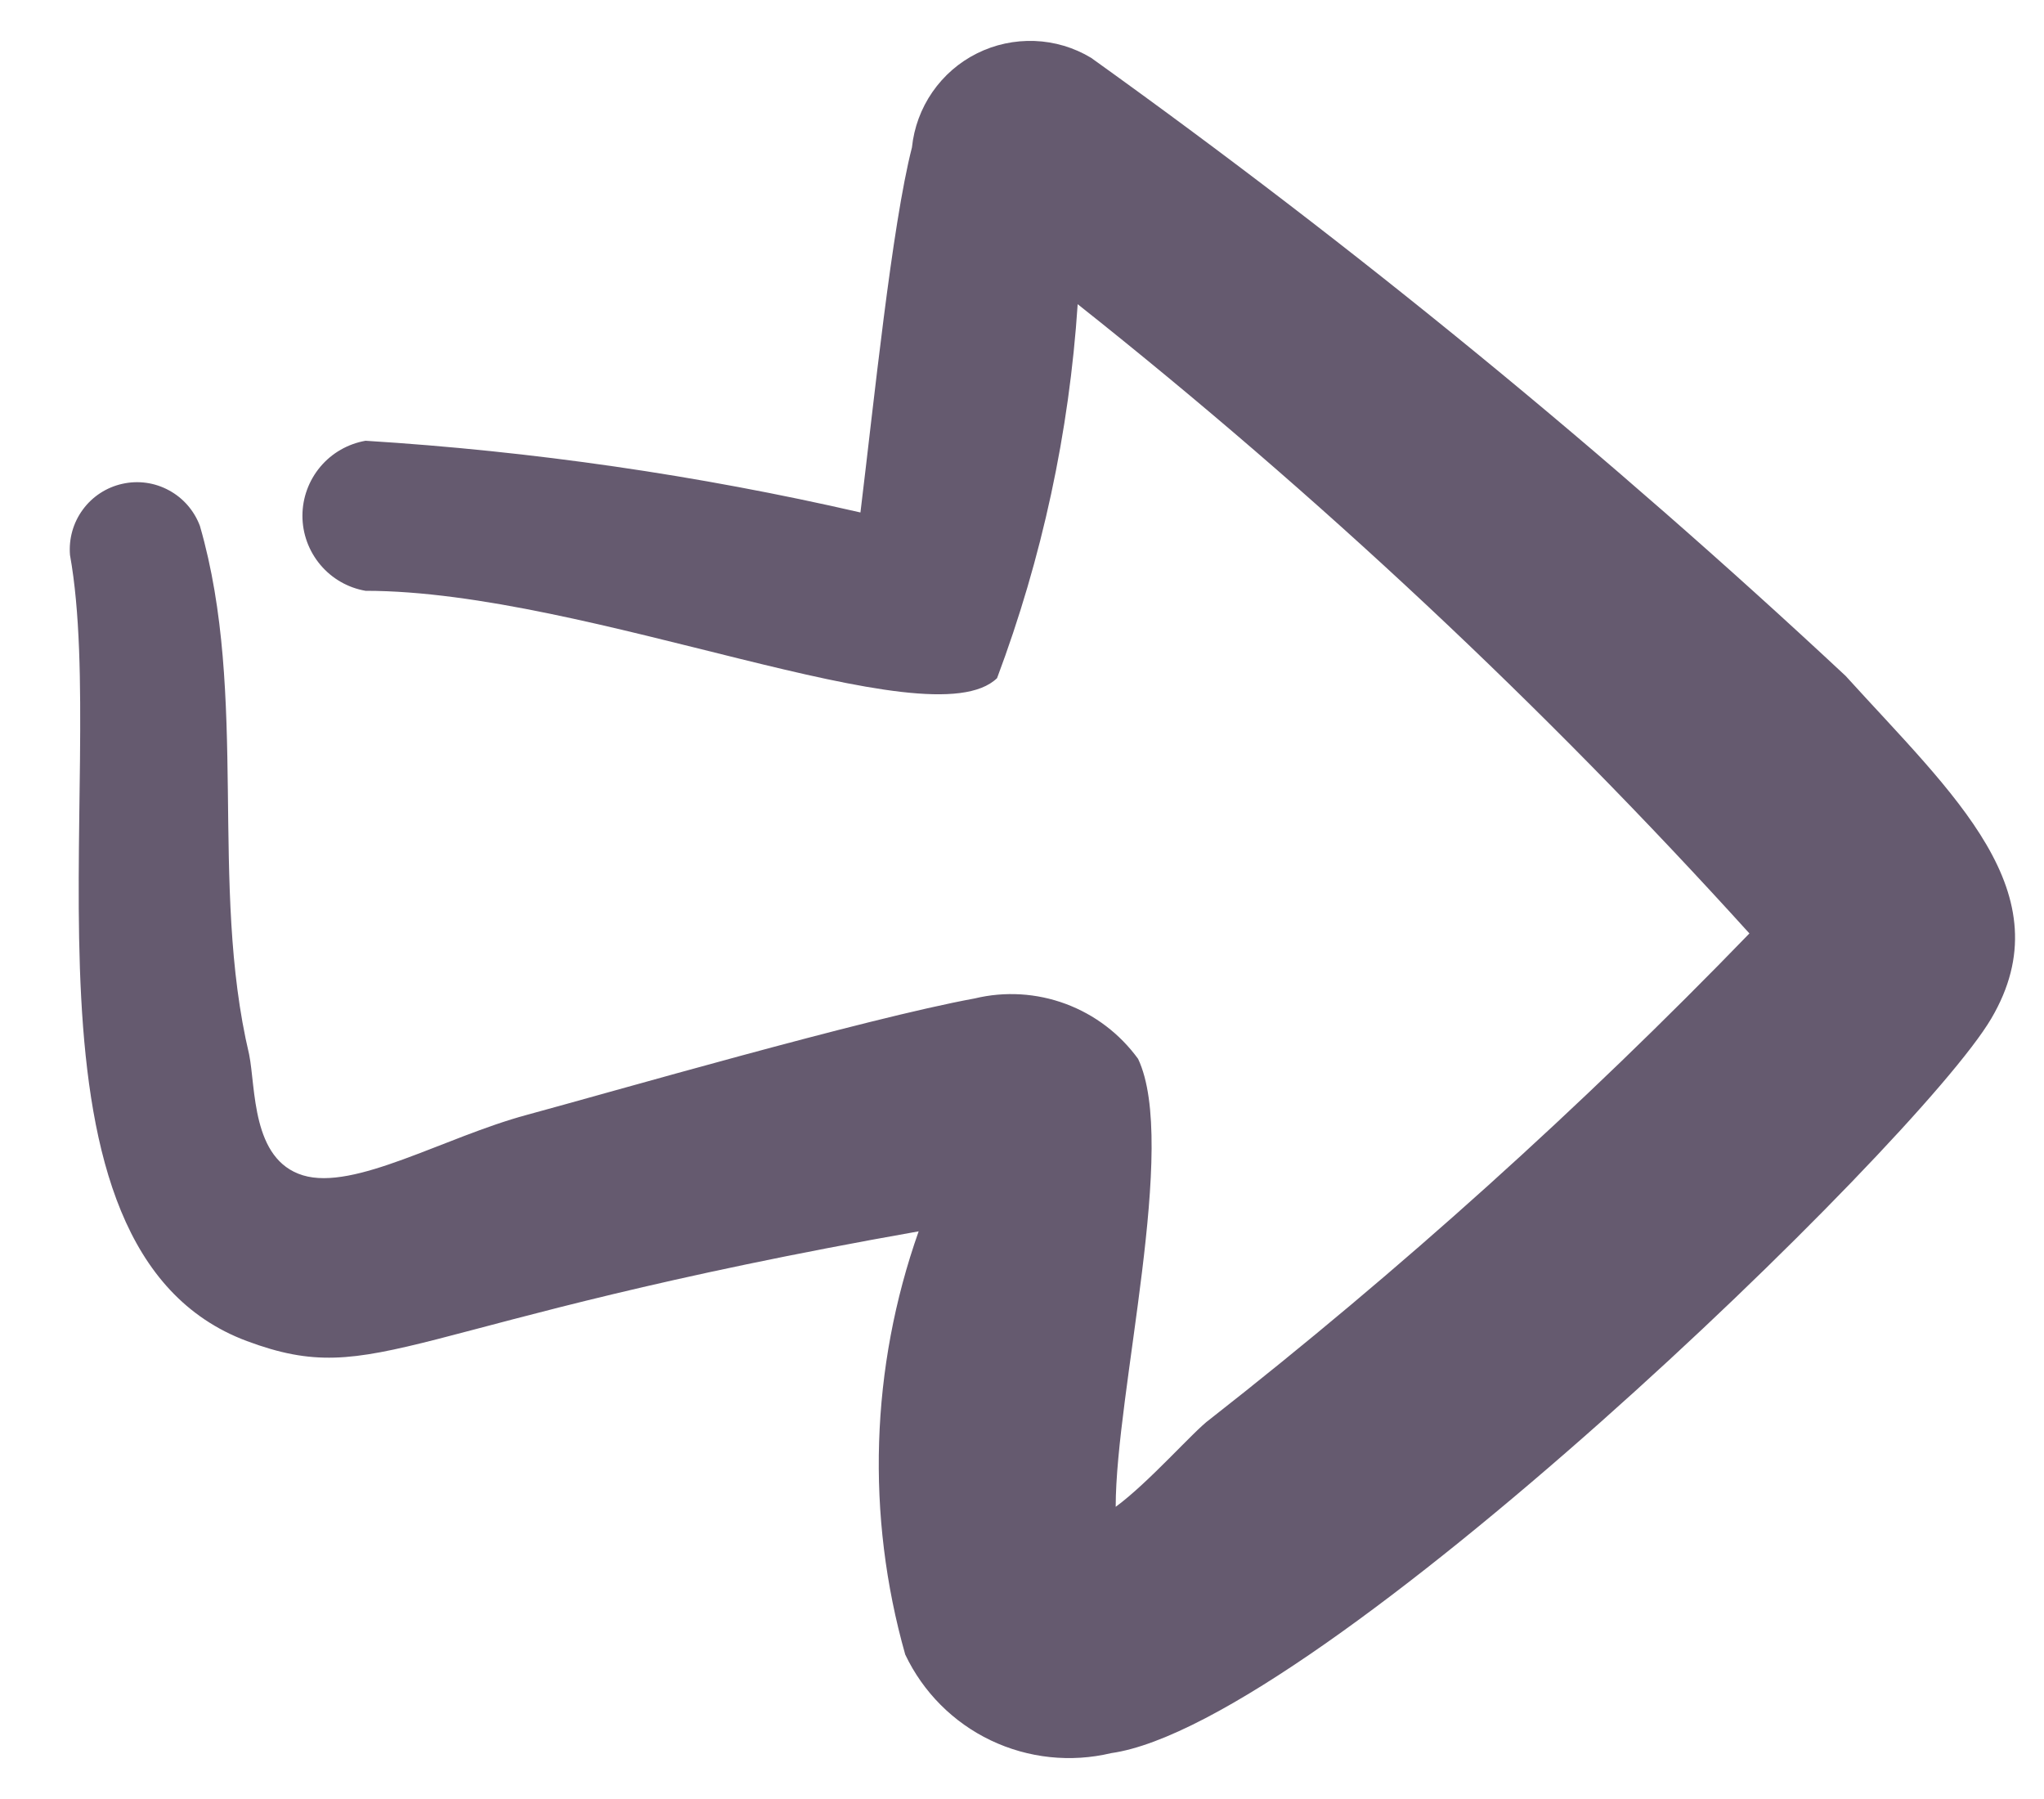 <svg width="25" height="22" viewBox="0 0 25 22" fill="none" xmlns="http://www.w3.org/2000/svg">
<path fill-rule="evenodd" clip-rule="evenodd" d="M11.072 20.234C11.29 20.693 11.659 21.064 12.118 21.283C12.577 21.502 13.097 21.557 13.591 21.439C16.111 21.083 23.451 13.99 24.355 12.456C25.258 10.922 23.889 9.717 22.574 8.266C19.664 5.55 16.581 3.025 13.345 0.707C13.136 0.581 12.898 0.51 12.654 0.501C12.41 0.492 12.167 0.544 11.949 0.653C11.73 0.762 11.543 0.925 11.404 1.126C11.265 1.327 11.179 1.56 11.154 1.803C10.908 2.761 10.688 4.925 10.524 6.267C8.534 5.81 6.51 5.517 4.471 5.39C4.255 5.428 4.059 5.54 3.918 5.708C3.777 5.876 3.699 6.088 3.699 6.308C3.699 6.527 3.777 6.739 3.918 6.907C4.059 7.075 4.255 7.188 4.471 7.225C7.21 7.225 11.373 9.088 12.195 8.293C12.746 6.825 13.078 5.284 13.181 3.72C16.126 6.055 18.874 8.629 21.397 11.415C19.335 13.545 17.13 15.53 14.796 17.358C14.605 17.495 14.057 18.125 13.646 18.427C13.646 17.03 14.413 13.99 13.92 12.949C13.697 12.642 13.389 12.408 13.033 12.276C12.677 12.144 12.29 12.121 11.921 12.21C10.579 12.456 7.457 13.36 6.443 13.634C5.43 13.908 4.335 14.565 3.705 14.373C3.075 14.181 3.13 13.305 3.047 12.894C2.554 10.813 3.047 8.512 2.445 6.431C2.375 6.245 2.241 6.09 2.066 5.996C1.892 5.901 1.689 5.873 1.495 5.917C1.302 5.96 1.13 6.072 1.013 6.232C0.895 6.392 0.84 6.589 0.856 6.787C1.349 9.526 0.007 15.277 3.02 16.4C4.636 17.002 4.882 16.181 11.236 15.058C10.647 16.725 10.59 18.533 11.072 20.234Z" fill="#655A6F"/>
</svg>
